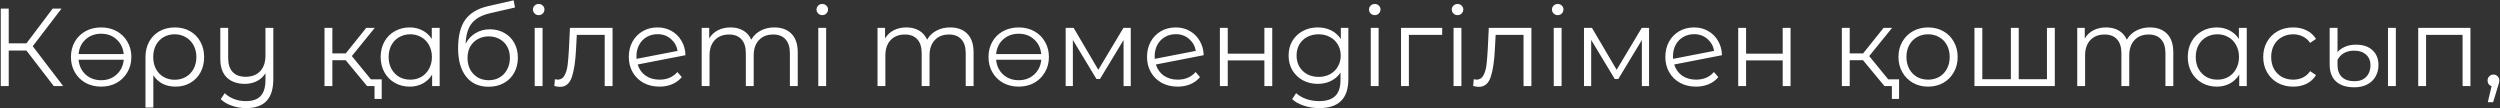 <?xml version="1.0" encoding="UTF-8"?> <svg xmlns="http://www.w3.org/2000/svg" width="3253" height="141" viewBox="0 0 3253 141" fill="none"><rect x="0" y="0" width="3253" height="141" fill="#333333" stroke="none"/> <path d="M34.4 65.776H11.36V112H0.992V11.2H11.36V56.416H34.4L68.528 11.2H80.048L42.608 60.16L82.208 112H69.968L34.4 65.776ZM131.621 35.68C139.109 35.68 145.829 37.312 151.781 40.576C157.733 43.84 162.389 48.4 165.749 54.256C169.205 60.112 170.933 66.736 170.933 74.128C170.933 81.52 169.205 88.144 165.749 94C162.389 99.856 157.733 104.464 151.781 107.824C145.829 111.088 139.109 112.72 131.621 112.72C124.133 112.72 117.365 111.088 111.317 107.824C105.365 104.464 100.709 99.856 97.349 94C93.989 88.144 92.309 81.52 92.309 74.128C92.309 66.736 93.989 60.112 97.349 54.256C100.709 48.4 105.365 43.84 111.317 40.576C117.365 37.312 124.133 35.68 131.621 35.68ZM131.621 43.888C123.653 43.888 116.933 46.336 111.461 51.232C106.085 56.032 103.013 62.416 102.245 70.384H160.997C160.133 62.416 157.013 56.032 151.637 51.232C146.261 46.336 139.589 43.888 131.621 43.888ZM131.621 104.368C139.589 104.368 146.261 101.92 151.637 97.024C157.109 92.128 160.229 85.696 160.997 77.728H102.245C103.013 85.696 106.085 92.128 111.461 97.024C116.933 101.92 123.653 104.368 131.621 104.368ZM227.595 35.68C234.987 35.68 241.563 37.312 247.323 40.576C253.083 43.84 257.547 48.4 260.715 54.256C263.979 60.112 265.611 66.784 265.611 74.272C265.611 81.76 264.027 88.432 260.859 94.288C257.691 100.048 253.275 104.56 247.611 107.824C242.043 111.088 235.659 112.72 228.459 112.72C222.123 112.72 216.459 111.472 211.467 108.976C206.571 106.384 202.587 102.688 199.515 97.888V139.936H189.291V74.416C189.291 66.832 190.875 60.112 194.043 54.256C197.307 48.4 201.819 43.84 207.579 40.576C213.435 37.312 220.107 35.68 227.595 35.68ZM227.307 103.792C232.683 103.792 237.531 102.544 241.851 100.048C246.171 97.552 249.531 94.048 251.931 89.536C254.331 85.024 255.531 79.936 255.531 74.272C255.531 68.608 254.331 63.52 251.931 59.008C249.531 54.496 246.171 50.992 241.851 48.496C237.531 45.904 232.683 44.608 227.307 44.608C221.931 44.608 217.083 45.856 212.763 48.352C208.539 50.848 205.227 54.352 202.827 58.864C200.523 63.28 199.371 68.368 199.371 74.128C199.371 79.888 200.523 85.024 202.827 89.536C205.227 94.048 208.539 97.552 212.763 100.048C217.083 102.544 221.931 103.792 227.307 103.792ZM355.637 36.256V102.784C355.637 115.648 352.709 125.152 346.853 131.296C340.997 137.536 332.165 140.656 320.357 140.656C313.733 140.656 307.445 139.6 301.493 137.488C295.637 135.472 290.885 132.64 287.237 128.992L292.421 121.216C295.685 124.48 299.717 127.024 304.517 128.848C309.317 130.672 314.453 131.584 319.925 131.584C328.661 131.584 335.093 129.328 339.221 124.816C343.349 120.4 345.413 113.488 345.413 104.08V95.296C342.725 99.712 339.029 103.12 334.325 105.52C329.717 107.92 324.485 109.12 318.629 109.12C308.741 109.12 300.917 106.384 295.157 100.912C289.493 95.344 286.661 87.232 286.661 76.576V36.256H296.885V75.568C296.885 83.536 298.853 89.584 302.789 93.712C306.725 97.84 312.341 99.904 319.637 99.904C327.605 99.904 333.893 97.504 338.501 92.704C343.109 87.808 345.413 81.04 345.413 72.4V36.256H355.637ZM449.751 78.304H432.471V112H422.247V36.256H432.471V69.52H449.895L476.535 36.256H487.623L457.815 72.976L489.783 112H477.687L449.751 78.304ZM496.695 103.216V128.704H487.335V112H477.687V103.216H496.695ZM572.079 36.256V112H562.287V97.024C559.215 102.112 555.135 106 550.047 108.688C545.055 111.376 539.391 112.72 533.055 112.72C525.951 112.72 519.519 111.088 513.759 107.824C507.999 104.56 503.487 100 500.223 94.144C496.959 88.288 495.327 81.616 495.327 74.128C495.327 66.64 496.959 59.968 500.223 54.112C503.487 48.256 507.999 43.744 513.759 40.576C519.519 37.312 525.951 35.68 533.055 35.68C539.199 35.68 544.719 36.976 549.615 39.568C554.607 42.064 558.687 45.76 561.855 50.656V36.256H572.079ZM533.919 103.648C539.199 103.648 543.951 102.448 548.175 100.048C552.495 97.552 555.855 94.048 558.255 89.536C560.751 85.024 561.999 79.888 561.999 74.128C561.999 68.368 560.751 63.232 558.255 58.72C555.855 54.208 552.495 50.752 548.175 48.352C543.951 45.856 539.199 44.608 533.919 44.608C528.543 44.608 523.695 45.856 519.375 48.352C515.151 50.752 511.791 54.208 509.295 58.72C506.895 63.232 505.695 68.368 505.695 74.128C505.695 79.888 506.895 85.024 509.295 89.536C511.791 94.048 515.151 97.552 519.375 100.048C523.695 102.448 528.543 103.648 533.919 103.648ZM637.561 38.128C644.569 38.128 650.809 39.712 656.281 42.88C661.849 45.952 666.169 50.32 669.241 55.984C672.313 61.552 673.849 67.936 673.849 75.136C673.849 82.528 672.217 89.104 668.953 94.864C665.785 100.528 661.321 104.944 655.561 108.112C649.801 111.28 643.177 112.864 635.689 112.864C623.113 112.864 613.369 108.448 606.457 99.616C599.545 90.784 596.089 78.592 596.089 63.04C596.089 46.816 599.161 34.384 605.305 25.744C611.545 17.104 621.241 11.248 634.393 8.176L668.377 0.4L670.105 9.76L638.137 17.104C627.289 19.504 619.321 23.776 614.233 29.92C609.145 35.968 606.361 44.944 605.881 56.848C608.953 50.992 613.225 46.432 618.697 43.168C624.169 39.808 630.457 38.128 637.561 38.128ZM635.977 104.368C641.257 104.368 645.961 103.168 650.089 100.768C654.313 98.272 657.577 94.816 659.881 90.4C662.281 85.984 663.481 80.992 663.481 75.424C663.481 69.856 662.329 64.96 660.025 60.736C657.721 56.512 654.457 53.248 650.233 50.944C646.105 48.544 641.353 47.344 635.977 47.344C630.601 47.344 625.801 48.544 621.577 50.944C617.449 53.248 614.185 56.512 611.785 60.736C609.481 64.96 608.329 69.856 608.329 75.424C608.329 80.992 609.481 85.984 611.785 90.4C614.185 94.816 617.497 98.272 621.721 100.768C625.945 103.168 630.697 104.368 635.977 104.368ZM695.763 36.256H705.987V112H695.763V36.256ZM700.947 19.696C698.835 19.696 697.059 18.976 695.619 17.536C694.179 16.096 693.459 14.368 693.459 12.352C693.459 10.432 694.179 8.752 695.619 7.312C697.059 5.872 698.835 5.152 700.947 5.152C703.059 5.152 704.835 5.872 706.275 7.312C707.715 8.656 708.435 10.288 708.435 12.208C708.435 14.32 707.715 16.096 706.275 17.536C704.835 18.976 703.059 19.696 700.947 19.696ZM797.058 36.256V112H786.834V45.328H750.546L749.538 64.048C748.77 79.792 746.946 91.888 744.066 100.336C741.186 108.784 736.05 113.008 728.658 113.008C726.642 113.008 724.194 112.624 721.314 111.856L722.034 103.072C723.762 103.456 724.962 103.648 725.634 103.648C729.57 103.648 732.546 101.824 734.562 98.176C736.578 94.528 737.922 90.016 738.594 84.64C739.266 79.264 739.842 72.16 740.322 63.328L741.618 36.256H797.058ZM858.234 103.648C862.938 103.648 867.258 102.832 871.194 101.2C875.226 99.472 878.634 96.976 881.418 93.712L887.178 100.336C883.818 104.368 879.642 107.44 874.65 109.552C869.658 111.664 864.138 112.72 858.09 112.72C850.314 112.72 843.402 111.088 837.354 107.824C831.306 104.464 826.602 99.856 823.242 94C819.882 88.144 818.202 81.52 818.202 74.128C818.202 66.736 819.786 60.112 822.954 54.256C826.218 48.4 830.682 43.84 836.346 40.576C842.01 37.312 848.442 35.68 855.642 35.68C862.362 35.68 868.41 37.216 873.786 40.288C879.258 43.36 883.578 47.632 886.746 53.104C890.01 58.576 891.738 64.816 891.93 71.824L829.722 83.92C831.642 90.064 835.098 94.912 840.09 98.464C845.178 101.92 851.226 103.648 858.234 103.648ZM855.642 44.464C850.362 44.464 845.61 45.712 841.386 48.208C837.258 50.608 833.994 54.016 831.594 58.432C829.29 62.752 828.138 67.744 828.138 73.408C828.138 74.848 828.186 75.904 828.282 76.576L881.706 66.208C880.554 59.872 877.626 54.688 872.922 50.656C868.218 46.528 862.458 44.464 855.642 44.464ZM1007.49 35.68C1017 35.68 1024.44 38.416 1029.81 43.888C1035.28 49.36 1038.02 57.424 1038.02 68.08V112H1027.8V69.088C1027.8 61.216 1025.88 55.216 1022.04 51.088C1018.29 46.96 1012.96 44.896 1006.05 44.896C998.18 44.896 991.988 47.344 987.476 52.24C982.964 57.04 980.708 63.712 980.708 72.256V112H970.484V69.088C970.484 61.216 968.564 55.216 964.724 51.088C960.98 46.96 955.604 44.896 948.596 44.896C940.82 44.896 934.628 47.344 930.02 52.24C925.508 57.04 923.252 63.712 923.252 72.256V112H913.028V36.256H922.82V50.08C925.508 45.472 929.252 41.92 934.052 39.424C938.852 36.928 944.372 35.68 950.612 35.68C956.948 35.68 962.42 37.024 967.028 39.712C971.732 42.4 975.236 46.384 977.54 51.664C980.324 46.672 984.308 42.784 989.492 40C994.772 37.12 1000.77 35.68 1007.49 35.68ZM1064.76 36.256H1074.99V112H1064.76V36.256ZM1069.95 19.696C1067.83 19.696 1066.06 18.976 1064.62 17.536C1063.18 16.096 1062.46 14.368 1062.46 12.352C1062.46 10.432 1063.18 8.752 1064.62 7.312C1066.06 5.872 1067.83 5.152 1069.95 5.152C1072.06 5.152 1073.83 5.872 1075.27 7.312C1076.71 8.656 1077.43 10.288 1077.43 12.208C1077.43 14.32 1076.71 16.096 1075.27 17.536C1073.83 18.976 1072.06 19.696 1069.95 19.696ZM1236.29 35.68C1245.79 35.68 1253.23 38.416 1258.61 43.888C1264.08 49.36 1266.82 57.424 1266.82 68.08V112H1256.59V69.088C1256.59 61.216 1254.67 55.216 1250.83 51.088C1247.09 46.96 1241.76 44.896 1234.85 44.896C1226.98 44.896 1220.79 47.344 1216.27 52.24C1211.76 57.04 1209.51 63.712 1209.51 72.256V112H1199.28V69.088C1199.28 61.216 1197.36 55.216 1193.52 51.088C1189.78 46.96 1184.4 44.896 1177.39 44.896C1169.62 44.896 1163.43 47.344 1158.82 52.24C1154.31 57.04 1152.05 63.712 1152.05 72.256V112H1141.83V36.256H1151.62V50.08C1154.31 45.472 1158.05 41.92 1162.85 39.424C1167.65 36.928 1173.17 35.68 1179.41 35.68C1185.75 35.68 1191.22 37.024 1195.83 39.712C1200.53 42.4 1204.03 46.384 1206.34 51.664C1209.12 46.672 1213.11 42.784 1218.29 40C1223.57 37.12 1229.57 35.68 1236.29 35.68ZM1325.53 35.68C1333.02 35.68 1339.74 37.312 1345.69 40.576C1351.64 43.84 1356.3 48.4 1359.66 54.256C1363.11 60.112 1364.84 66.736 1364.84 74.128C1364.84 81.52 1363.11 88.144 1359.66 94C1356.3 99.856 1351.64 104.464 1345.69 107.824C1339.74 111.088 1333.02 112.72 1325.53 112.72C1318.04 112.72 1311.27 111.088 1305.22 107.824C1299.27 104.464 1294.62 99.856 1291.26 94C1287.9 88.144 1286.22 81.52 1286.22 74.128C1286.22 66.736 1287.9 60.112 1291.26 54.256C1294.62 48.4 1299.27 43.84 1305.22 40.576C1311.27 37.312 1318.04 35.68 1325.53 35.68ZM1325.53 43.888C1317.56 43.888 1310.84 46.336 1305.37 51.232C1299.99 56.032 1296.92 62.416 1296.15 70.384H1354.9C1354.04 62.416 1350.92 56.032 1345.54 51.232C1340.17 46.336 1333.5 43.888 1325.53 43.888ZM1325.53 104.368C1333.5 104.368 1340.17 101.92 1345.54 97.024C1351.02 92.128 1354.14 85.696 1354.9 77.728H1296.15C1296.92 85.696 1299.99 92.128 1305.37 97.024C1310.84 101.92 1317.56 104.368 1325.53 104.368ZM1471.33 36.256V112H1461.97V52.096L1431.29 102.784H1426.69L1396.01 51.952V112H1386.65V36.256H1397.02L1429.13 90.832L1461.82 36.256H1471.33ZM1532.53 103.648C1537.24 103.648 1541.56 102.832 1545.49 101.2C1549.52 99.472 1552.93 96.976 1555.72 93.712L1561.48 100.336C1558.12 104.368 1553.94 107.44 1548.95 109.552C1543.96 111.664 1538.44 112.72 1532.39 112.72C1524.61 112.72 1517.7 111.088 1511.65 107.824C1505.6 104.464 1500.9 99.856 1497.54 94C1494.18 88.144 1492.5 81.52 1492.5 74.128C1492.5 66.736 1494.08 60.112 1497.25 54.256C1500.52 48.4 1504.98 43.84 1510.64 40.576C1516.31 37.312 1522.74 35.68 1529.94 35.68C1536.66 35.68 1542.71 37.216 1548.08 40.288C1553.56 43.36 1557.88 47.632 1561.04 53.104C1564.31 58.576 1566.04 64.816 1566.23 71.824L1504.02 83.92C1505.94 90.064 1509.4 94.912 1514.39 98.464C1519.48 101.92 1525.52 103.648 1532.53 103.648ZM1529.94 44.464C1524.66 44.464 1519.91 45.712 1515.68 48.208C1511.56 50.608 1508.29 54.016 1505.89 58.432C1503.59 62.752 1502.44 67.744 1502.44 73.408C1502.44 74.848 1502.48 75.904 1502.58 76.576L1556 66.208C1554.85 59.872 1551.92 54.688 1547.22 50.656C1542.52 46.528 1536.76 44.464 1529.94 44.464ZM1587.33 36.256H1597.55V69.808H1645.21V36.256H1655.44V112H1645.21V78.592H1597.55V112H1587.33V36.256ZM1754.48 36.256V102.784C1754.48 115.648 1751.31 125.152 1744.98 131.296C1738.74 137.536 1729.28 140.656 1716.61 140.656C1709.6 140.656 1702.93 139.6 1696.59 137.488C1690.35 135.472 1685.27 132.64 1681.33 128.992L1686.51 121.216C1690.16 124.48 1694.58 127.024 1699.76 128.848C1705.04 130.672 1710.56 131.584 1716.32 131.584C1725.92 131.584 1732.98 129.328 1737.49 124.816C1742 120.4 1744.26 113.488 1744.26 104.08V94.432C1741.09 99.232 1736.91 102.88 1731.73 105.376C1726.64 107.872 1720.98 109.12 1714.74 109.12C1707.63 109.12 1701.15 107.584 1695.3 104.512C1689.54 101.344 1684.98 96.976 1681.62 91.408C1678.35 85.744 1676.72 79.36 1676.72 72.256C1676.72 65.152 1678.35 58.816 1681.62 53.248C1684.98 47.68 1689.54 43.36 1695.3 40.288C1701.06 37.216 1707.54 35.68 1714.74 35.68C1721.17 35.68 1726.98 36.976 1732.16 39.568C1737.35 42.16 1741.52 45.904 1744.69 50.8V36.256H1754.48ZM1715.75 100.048C1721.22 100.048 1726.16 98.896 1730.58 96.592C1734.99 94.192 1738.4 90.88 1740.8 86.656C1743.3 82.432 1744.55 77.632 1744.55 72.256C1744.55 66.88 1743.3 62.128 1740.8 58C1738.4 53.776 1734.99 50.512 1730.58 48.208C1726.26 45.808 1721.31 44.608 1715.75 44.608C1710.27 44.608 1705.33 45.76 1700.91 48.064C1696.59 50.368 1693.19 53.632 1690.69 57.856C1688.29 62.08 1687.09 66.88 1687.09 72.256C1687.09 77.632 1688.29 82.432 1690.69 86.656C1693.19 90.88 1696.59 94.192 1700.91 96.592C1705.33 98.896 1710.27 100.048 1715.75 100.048ZM1783.64 36.256H1793.86V112H1783.64V36.256ZM1788.82 19.696C1786.71 19.696 1784.93 18.976 1783.49 17.536C1782.05 16.096 1781.33 14.368 1781.33 12.352C1781.33 10.432 1782.05 8.752 1783.49 7.312C1784.93 5.872 1786.71 5.152 1788.82 5.152C1790.93 5.152 1792.71 5.872 1794.15 7.312C1795.59 8.656 1796.31 10.288 1796.31 12.208C1796.31 14.32 1795.59 16.096 1794.15 17.536C1792.71 18.976 1790.93 19.696 1788.82 19.696ZM1876.58 45.328H1833.24V112H1823.01V36.256H1876.58V45.328ZM1891.36 36.256H1901.58V112H1891.36V36.256ZM1896.54 19.696C1894.43 19.696 1892.65 18.976 1891.21 17.536C1889.77 16.096 1889.05 14.368 1889.05 12.352C1889.05 10.432 1889.77 8.752 1891.21 7.312C1892.65 5.872 1894.43 5.152 1896.54 5.152C1898.65 5.152 1900.43 5.872 1901.87 7.312C1903.31 8.656 1904.03 10.288 1904.03 12.208C1904.03 14.32 1903.31 16.096 1901.87 17.536C1900.43 18.976 1898.65 19.696 1896.54 19.696ZM1992.65 36.256V112H1982.43V45.328H1946.14L1945.13 64.048C1944.36 79.792 1942.54 91.888 1939.66 100.336C1936.78 108.784 1931.64 113.008 1924.25 113.008C1922.24 113.008 1919.79 112.624 1916.91 111.856L1917.63 103.072C1919.36 103.456 1920.56 103.648 1921.23 103.648C1925.16 103.648 1928.14 101.824 1930.16 98.176C1932.17 94.528 1933.52 90.016 1934.19 84.64C1934.86 79.264 1935.44 72.16 1935.92 63.328L1937.21 36.256H1992.65ZM2021.72 36.256H2031.94V112H2021.72V36.256ZM2026.9 19.696C2024.79 19.696 2023.01 18.976 2021.57 17.536C2020.13 16.096 2019.41 14.368 2019.41 12.352C2019.41 10.432 2020.13 8.752 2021.57 7.312C2023.01 5.872 2024.79 5.152 2026.9 5.152C2029.01 5.152 2030.79 5.872 2032.23 7.312C2033.67 8.656 2034.39 10.288 2034.39 12.208C2034.39 14.32 2033.67 16.096 2032.23 17.536C2030.79 18.976 2029.01 19.696 2026.9 19.696ZM2145.76 36.256V112H2136.4V52.096L2105.73 102.784H2101.12L2070.45 51.952V112H2061.09V36.256H2071.46L2103.57 90.832L2136.26 36.256H2145.76ZM2206.97 103.648C2211.67 103.648 2215.99 102.832 2219.93 101.2C2223.96 99.472 2227.37 96.976 2230.15 93.712L2235.91 100.336C2232.55 104.368 2228.38 107.44 2223.38 109.552C2218.39 111.664 2212.87 112.72 2206.82 112.72C2199.05 112.72 2192.14 111.088 2186.09 107.824C2180.04 104.464 2175.34 99.856 2171.98 94C2168.62 88.144 2166.94 81.52 2166.94 74.128C2166.94 66.736 2168.52 60.112 2171.69 54.256C2174.95 48.4 2179.42 43.84 2185.08 40.576C2190.74 37.312 2197.18 35.68 2204.38 35.68C2211.1 35.68 2217.14 37.216 2222.52 40.288C2227.99 43.36 2232.31 47.632 2235.48 53.104C2238.74 58.576 2240.47 64.816 2240.66 71.824L2178.46 83.92C2180.38 90.064 2183.83 94.912 2188.82 98.464C2193.91 101.92 2199.96 103.648 2206.97 103.648ZM2204.38 44.464C2199.1 44.464 2194.34 45.712 2190.12 48.208C2185.99 50.608 2182.73 54.016 2180.33 58.432C2178.02 62.752 2176.87 67.744 2176.87 73.408C2176.87 74.848 2176.92 75.904 2177.02 76.576L2230.44 66.208C2229.29 59.872 2226.36 54.688 2221.66 50.656C2216.95 46.528 2211.19 44.464 2204.38 44.464ZM2261.76 36.256H2271.99V69.808H2319.65V36.256H2329.87V112H2319.65V78.592H2271.99V112H2261.76V36.256ZM2424.13 78.304H2406.85V112H2396.62V36.256H2406.85V69.52H2424.27L2450.91 36.256H2462L2432.19 72.976L2464.16 112H2452.06L2424.13 78.304ZM2471.07 103.216V128.704H2461.71V112H2452.06V103.216H2471.07ZM2508.87 112.72C2501.57 112.72 2495 111.088 2489.14 107.824C2483.29 104.464 2478.68 99.856 2475.32 94C2471.96 88.144 2470.28 81.52 2470.28 74.128C2470.28 66.736 2471.96 60.112 2475.32 54.256C2478.68 48.4 2483.29 43.84 2489.14 40.576C2495 37.312 2501.57 35.68 2508.87 35.68C2516.17 35.68 2522.74 37.312 2528.6 40.576C2534.45 43.84 2539.01 48.4 2542.28 54.256C2545.64 60.112 2547.32 66.736 2547.32 74.128C2547.32 81.52 2545.64 88.144 2542.28 94C2539.01 99.856 2534.45 104.464 2528.6 107.824C2522.74 111.088 2516.17 112.72 2508.87 112.72ZM2508.87 103.648C2514.25 103.648 2519.05 102.448 2523.27 100.048C2527.59 97.552 2530.95 94.048 2533.35 89.536C2535.75 85.024 2536.95 79.888 2536.95 74.128C2536.95 68.368 2535.75 63.232 2533.35 58.72C2530.95 54.208 2527.59 50.752 2523.27 48.352C2519.05 45.856 2514.25 44.608 2508.87 44.608C2503.49 44.608 2498.65 45.856 2494.33 48.352C2490.1 50.752 2486.74 54.208 2484.25 58.72C2481.85 63.232 2480.65 68.368 2480.65 74.128C2480.65 79.888 2481.85 85.024 2484.25 89.536C2486.74 94.048 2490.1 97.552 2494.33 100.048C2498.65 102.448 2503.49 103.648 2508.87 103.648ZM2673.71 36.256V112H2569.17V36.256H2579.39V103.072H2616.55V36.256H2626.77V103.072H2663.49V36.256H2673.71ZM2797.37 35.68C2806.87 35.68 2814.31 38.416 2819.69 43.888C2825.16 49.36 2827.9 57.424 2827.9 68.08V112H2817.67V69.088C2817.67 61.216 2815.75 55.216 2811.91 51.088C2808.17 46.96 2802.84 44.896 2795.93 44.896C2788.06 44.896 2781.86 47.344 2777.35 52.24C2772.84 57.04 2770.58 63.712 2770.58 72.256V112H2760.36V69.088C2760.36 61.216 2758.44 55.216 2754.6 51.088C2750.86 46.96 2745.48 44.896 2738.47 44.896C2730.7 44.896 2724.5 47.344 2719.9 52.24C2715.38 57.04 2713.13 63.712 2713.13 72.256V112H2702.9V36.256H2712.7V50.08C2715.38 45.472 2719.13 41.92 2723.93 39.424C2728.73 36.928 2734.25 35.68 2740.49 35.68C2746.82 35.68 2752.3 37.024 2756.9 39.712C2761.61 42.4 2765.11 46.384 2767.42 51.664C2770.2 46.672 2774.18 42.784 2779.37 40C2784.65 37.12 2790.65 35.68 2797.37 35.68ZM2923.47 36.256V112H2913.68V97.024C2910.61 102.112 2906.53 106 2901.44 108.688C2896.45 111.376 2890.78 112.72 2884.45 112.72C2877.34 112.72 2870.91 111.088 2865.15 107.824C2859.39 104.56 2854.88 100 2851.61 94.144C2848.35 88.288 2846.72 81.616 2846.72 74.128C2846.72 66.64 2848.35 59.968 2851.61 54.112C2854.88 48.256 2859.39 43.744 2865.15 40.576C2870.91 37.312 2877.34 35.68 2884.45 35.68C2890.59 35.68 2896.11 36.976 2901.01 39.568C2906 42.064 2910.08 45.76 2913.25 50.656V36.256H2923.47ZM2885.31 103.648C2890.59 103.648 2895.34 102.448 2899.57 100.048C2903.89 97.552 2907.25 94.048 2909.65 89.536C2912.14 85.024 2913.39 79.888 2913.39 74.128C2913.39 68.368 2912.14 63.232 2909.65 58.72C2907.25 54.208 2903.89 50.752 2899.57 48.352C2895.34 45.856 2890.59 44.608 2885.31 44.608C2879.93 44.608 2875.09 45.856 2870.77 48.352C2866.54 50.752 2863.18 54.208 2860.69 58.72C2858.29 63.232 2857.09 68.368 2857.09 74.128C2857.09 79.888 2858.29 85.024 2860.69 89.536C2863.18 94.048 2866.54 97.552 2870.77 100.048C2875.09 102.448 2879.93 103.648 2885.31 103.648ZM2983.91 112.72C2976.42 112.72 2969.7 111.088 2963.75 107.824C2957.9 104.56 2953.29 100 2949.93 94.144C2946.57 88.192 2944.89 81.52 2944.89 74.128C2944.89 66.736 2946.57 60.112 2949.93 54.256C2953.29 48.4 2957.9 43.84 2963.75 40.576C2969.7 37.312 2976.42 35.68 2983.91 35.68C2990.44 35.68 2996.25 36.976 3001.34 39.568C3006.52 42.064 3010.6 45.76 3013.58 50.656L3005.94 55.84C3003.45 52.096 3000.28 49.312 2996.44 47.488C2992.6 45.568 2988.42 44.608 2983.91 44.608C2978.44 44.608 2973.5 45.856 2969.08 48.352C2964.76 50.752 2961.35 54.208 2958.86 58.72C2956.46 63.232 2955.26 68.368 2955.26 74.128C2955.26 79.984 2956.46 85.168 2958.86 89.68C2961.35 94.096 2964.76 97.552 2969.08 100.048C2973.5 102.448 2978.44 103.648 2983.91 103.648C2988.42 103.648 2992.6 102.736 2996.44 100.912C3000.28 99.088 3003.45 96.304 3005.94 92.56L3013.58 97.744C3010.6 102.64 3006.52 106.384 3001.34 108.976C2996.15 111.472 2990.34 112.72 2983.91 112.72ZM3063.47 113.584C3053.1 113.584 3045.13 111.04 3039.56 105.952C3034.09 100.768 3031.36 93.472 3031.36 84.064V36.256H3041.58V67.792C3043.88 65.008 3047.1 62.704 3051.23 60.88C3055.36 59.056 3060.16 58.144 3065.63 58.144C3074.84 58.144 3082 60.544 3087.08 65.344C3092.27 70.048 3094.86 76.48 3094.86 84.64C3094.86 90.304 3093.56 95.344 3090.97 99.76C3088.48 104.08 3084.83 107.488 3080.03 109.984C3075.32 112.384 3069.8 113.584 3063.47 113.584ZM3107.24 36.256H3117.47V112H3107.24V36.256ZM3063.76 105.664C3070.28 105.664 3075.37 103.744 3079.02 99.904C3082.67 95.968 3084.49 90.976 3084.49 84.928C3084.49 79.264 3082.62 74.704 3078.88 71.248C3075.13 67.696 3069.85 65.92 3063.04 65.92C3058.04 65.92 3053.68 66.976 3049.93 69.088C3046.28 71.2 3043.5 74.128 3041.58 77.872V84.784C3041.58 91.312 3043.45 96.448 3047.2 100.192C3051.04 103.84 3056.56 105.664 3063.76 105.664ZM3214.54 36.256V112H3204.32V45.328H3156.8V112H3146.58V36.256H3214.54ZM3244.47 97.024C3246.68 97.024 3248.5 97.792 3249.94 99.328C3251.38 100.768 3252.1 102.592 3252.1 104.8C3252.1 105.952 3251.91 107.2 3251.53 108.544C3251.24 109.888 3250.76 111.424 3250.09 113.152L3244.04 133.024H3237.13L3242.02 112.144C3240.49 111.664 3239.24 110.8 3238.28 109.552C3237.32 108.208 3236.84 106.624 3236.84 104.8C3236.84 102.592 3237.56 100.768 3239 99.328C3240.44 97.792 3242.26 97.024 3244.47 97.024Z" fill="white"></path> </svg> 